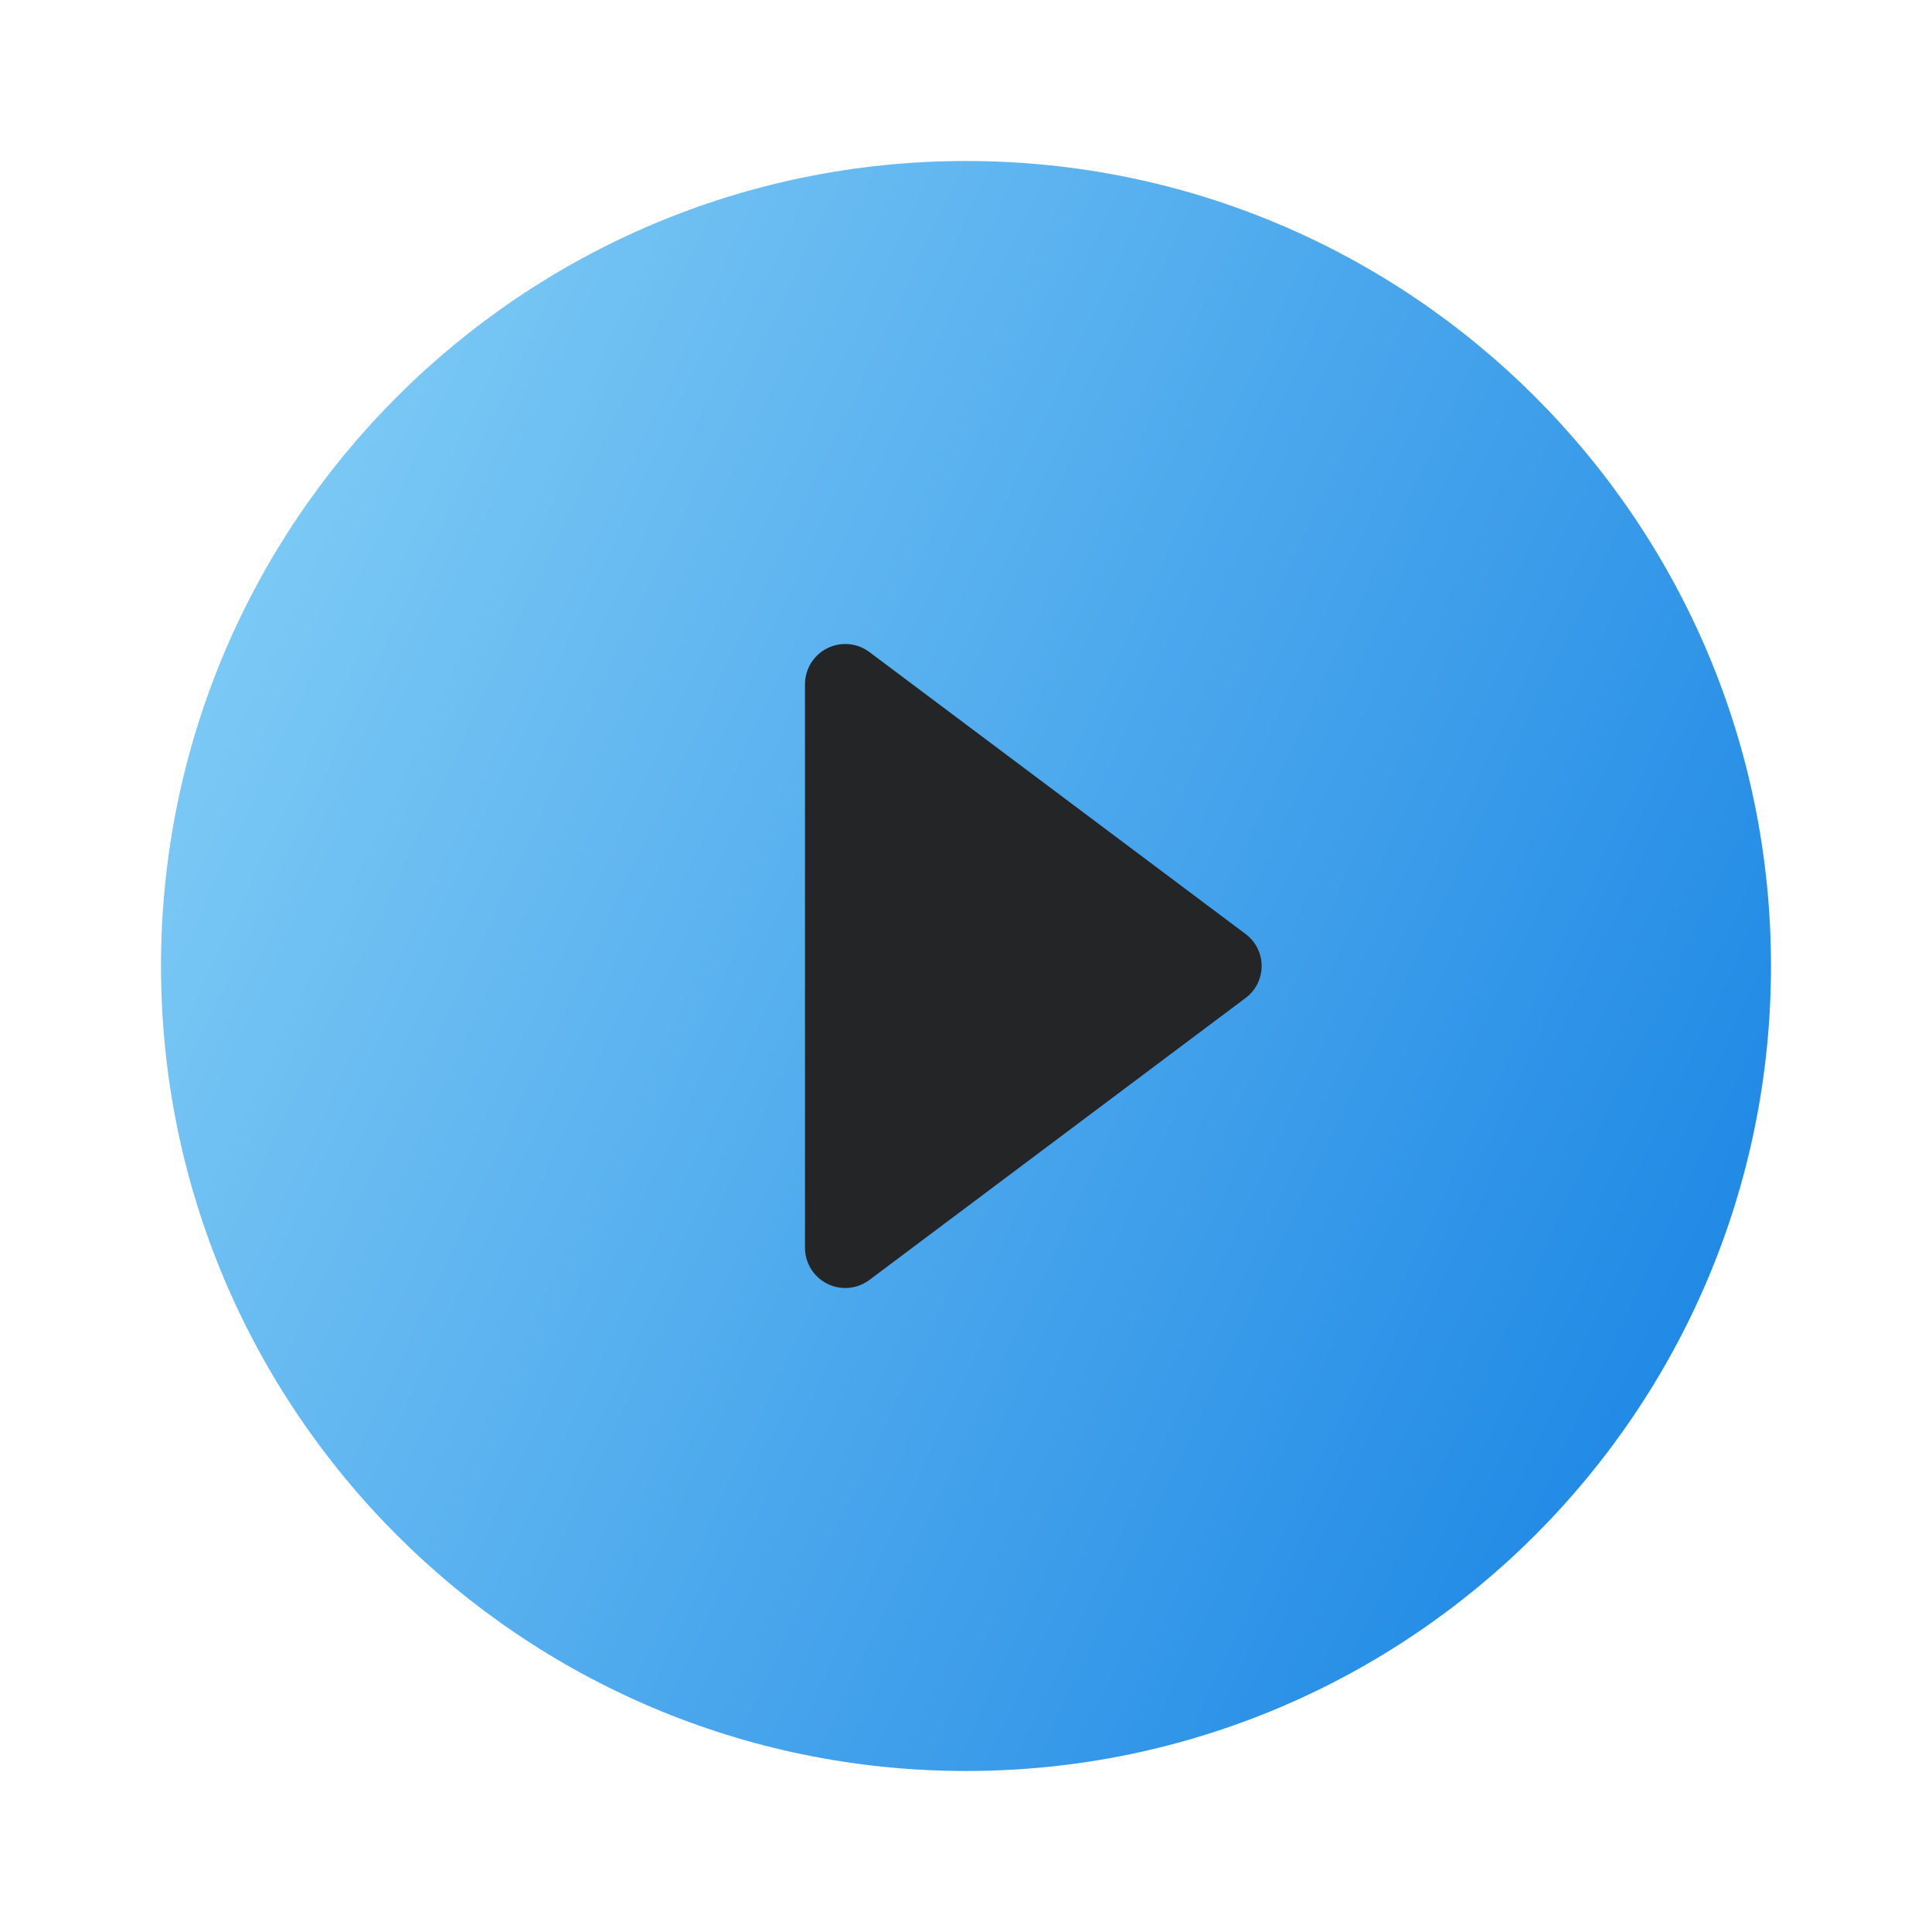 <svg width="80" height="80" viewBox="0 0 80 80" fill="none" xmlns="http://www.w3.org/2000/svg">
<circle cx="40" cy="40" r="28" fill="#242526"/>
<path d="M40 6.667C21.6 6.667 6.667 21.6 6.667 40C6.667 58.4 21.6 73.333 40 73.333C58.4 73.333 73.333 58.4 73.333 40C73.333 21.6 58.4 6.667 40 6.667ZM33.333 51.667V28.333C33.333 28.024 33.419 27.72 33.582 27.457C33.745 27.194 33.978 26.981 34.255 26.843C34.531 26.704 34.841 26.646 35.15 26.673C35.458 26.701 35.752 26.814 36 27L51.566 38.667C52.467 39.333 52.467 40.667 51.566 41.333L36 53C35.752 53.186 35.458 53.299 35.15 53.327C34.841 53.354 34.531 53.296 34.255 53.157C33.978 53.019 33.745 52.806 33.582 52.543C33.419 52.28 33.333 51.976 33.333 51.667Z" fill="url(#paint0_linear)"/>
<defs>
<linearGradient id="paint0_linear" x1="2.083" y1="-2.593" x2="89.665" y2="38.656" gradientUnits="userSpaceOnUse">
<stop stop-color="#94DAF9"/>
<stop offset="0.911" stop-color="#1E88E5"/>
</linearGradient>
</defs>
</svg>
